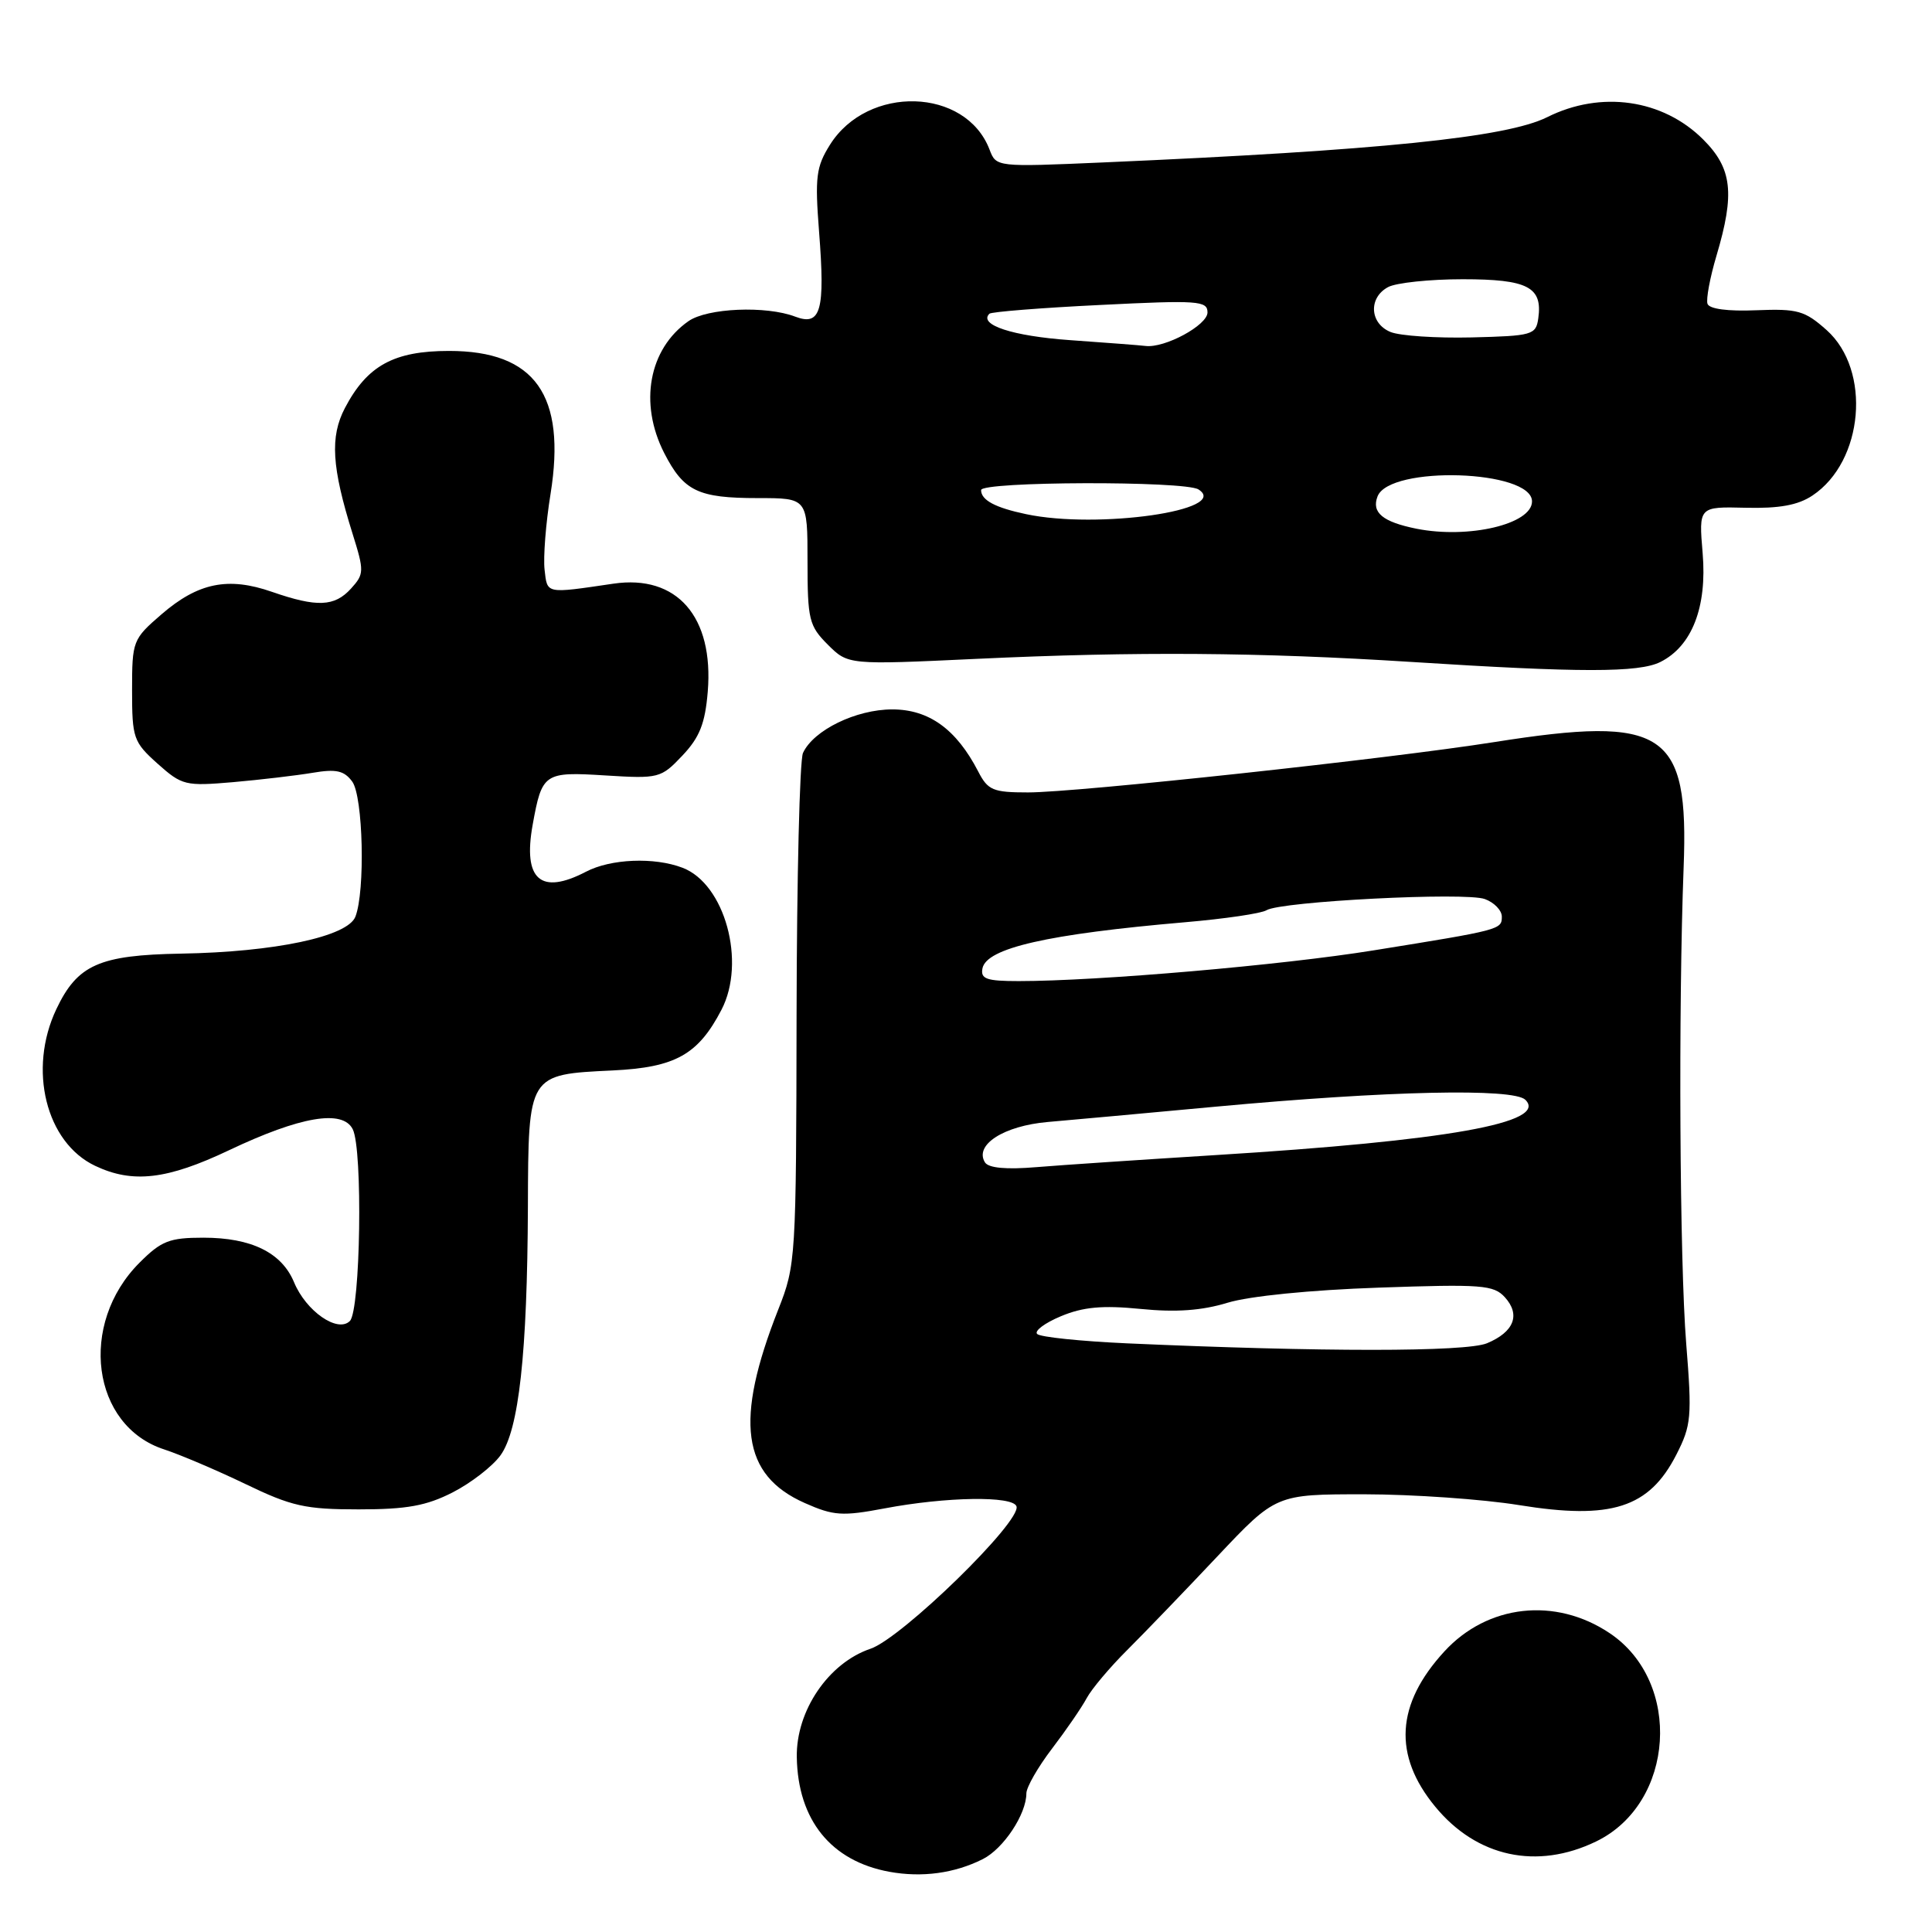 <?xml version="1.0" encoding="UTF-8" standalone="no"?>
<!DOCTYPE svg PUBLIC "-//W3C//DTD SVG 1.1//EN" "http://www.w3.org/Graphics/SVG/1.1/DTD/svg11.dtd" >
<svg xmlns="http://www.w3.org/2000/svg" xmlns:xlink="http://www.w3.org/1999/xlink" version="1.1" viewBox="0 0 256 256">
 <g >
 <path fill="currentColor"
d=" M 130.23 246.34 C 132.97 244.96 136.00 240.39 136.00 237.63 C 136.00 236.82 137.53 234.15 139.40 231.70 C 141.27 229.25 143.33 226.25 143.99 225.02 C 144.64 223.80 147.06 220.93 149.35 218.65 C 151.64 216.37 157.01 210.79 161.29 206.25 C 169.07 198.00 169.07 198.00 180.78 198.00 C 187.23 198.01 196.44 198.65 201.26 199.43 C 213.52 201.42 218.52 199.81 222.13 192.74 C 224.11 188.86 224.21 187.74 223.43 178.02 C 222.56 167.17 222.38 133.54 223.09 114.92 C 223.79 96.86 220.61 94.76 198.00 98.33 C 183.96 100.55 142.71 105.00 136.23 105.00 C 131.58 105.00 130.90 104.72 129.62 102.23 C 126.72 96.62 123.09 94.00 118.23 94.00 C 113.43 94.00 107.79 96.75 106.40 99.77 C 105.96 100.72 105.58 116.35 105.55 134.50 C 105.50 166.79 105.45 167.63 103.13 173.50 C 97.30 188.27 98.29 195.47 106.64 199.16 C 110.45 200.85 111.60 200.93 117.21 199.87 C 125.39 198.32 134.22 198.19 134.69 199.60 C 135.37 201.59 119.49 217.07 115.34 218.47 C 109.78 220.35 105.47 226.69 105.58 232.84 C 105.72 241.16 110.11 246.60 117.84 248.02 C 122.17 248.81 126.47 248.23 130.23 246.34 Z  M 211.50 244.00 C 221.93 238.95 222.97 222.86 213.27 216.39 C 206.10 211.59 197.11 212.59 191.39 218.82 C 184.96 225.81 184.56 232.59 190.18 239.40 C 195.68 246.08 203.66 247.80 211.50 244.00 Z  M 59.98 197.75 C 62.40 196.51 65.25 194.31 66.31 192.85 C 68.76 189.49 69.87 179.34 69.95 159.90 C 70.01 142.26 69.94 142.38 81.19 141.84 C 89.48 141.44 92.50 139.76 95.60 133.80 C 98.89 127.47 96.05 117.11 90.43 114.98 C 86.69 113.55 80.92 113.79 77.64 115.51 C 71.63 118.64 69.27 116.56 70.58 109.29 C 71.82 102.43 72.09 102.24 80.21 102.75 C 87.30 103.19 87.58 103.12 90.42 100.12 C 92.70 97.71 93.43 95.88 93.78 91.66 C 94.60 81.72 89.70 76.10 81.28 77.34 C 72.24 78.67 72.53 78.73 72.16 75.50 C 71.97 73.85 72.32 69.33 72.95 65.45 C 75.05 52.36 70.90 46.50 59.50 46.50 C 52.19 46.50 48.65 48.44 45.70 54.07 C 43.71 57.88 43.95 61.89 46.72 70.73 C 48.27 75.68 48.26 76.06 46.52 77.98 C 44.33 80.40 42.00 80.49 36.03 78.42 C 30.23 76.40 26.25 77.21 21.40 81.40 C 17.59 84.69 17.50 84.93 17.50 91.47 C 17.50 97.81 17.68 98.32 20.88 101.19 C 24.12 104.08 24.56 104.18 30.88 103.64 C 34.52 103.32 39.26 102.76 41.42 102.40 C 44.55 101.87 45.60 102.11 46.67 103.56 C 48.12 105.54 48.41 118.09 47.09 121.47 C 46.06 124.10 36.42 126.15 24.00 126.36 C 13.14 126.55 10.26 127.83 7.47 133.71 C 3.68 141.69 6.08 151.39 12.61 154.48 C 17.58 156.84 22.14 156.31 30.35 152.41 C 39.79 147.93 45.41 146.97 46.74 149.63 C 48.09 152.31 47.77 173.63 46.36 175.04 C 44.74 176.66 40.55 173.74 38.96 169.90 C 37.33 165.98 33.31 164.00 26.95 164.00 C 22.45 164.00 21.38 164.42 18.49 167.31 C 10.35 175.45 12.14 188.95 21.77 192.06 C 23.82 192.73 28.65 194.78 32.50 196.63 C 38.65 199.60 40.46 200.00 47.53 200.00 C 53.90 200.00 56.49 199.53 59.98 197.75 Z  M 220.00 87.72 C 224.19 85.63 226.21 80.45 225.61 73.31 C 225.09 67.13 225.09 67.13 231.29 67.28 C 235.77 67.39 238.24 66.94 240.16 65.66 C 246.96 61.13 247.99 49.06 242.04 43.74 C 239.14 41.16 238.20 40.89 232.72 41.11 C 228.93 41.27 226.48 40.94 226.25 40.25 C 226.05 39.64 226.58 36.78 227.44 33.89 C 229.90 25.62 229.52 22.32 225.69 18.49 C 220.34 13.14 212.13 11.96 205.00 15.53 C 199.63 18.21 182.80 19.93 146.25 21.52 C 132.01 22.14 132.00 22.14 131.12 19.82 C 127.97 11.59 114.97 11.21 109.97 19.19 C 108.14 22.11 107.97 23.47 108.53 30.69 C 109.35 41.19 108.77 43.24 105.38 41.96 C 101.51 40.48 93.71 40.81 91.22 42.56 C 85.97 46.23 84.65 53.43 88.00 60.01 C 90.60 65.09 92.48 66.00 100.43 66.00 C 107.00 66.00 107.00 66.00 107.00 74.36 C 107.00 82.11 107.20 82.93 109.69 85.42 C 112.38 88.10 112.38 88.10 129.44 87.30 C 150.53 86.31 166.88 86.43 187.00 87.71 C 209.41 89.14 217.15 89.14 220.00 87.72 Z  M 149.33 178.00 C 143.18 177.72 137.83 177.17 137.43 176.76 C 137.02 176.36 138.44 175.30 140.57 174.41 C 143.51 173.18 146.06 172.94 151.13 173.44 C 155.83 173.91 159.25 173.66 162.66 172.62 C 165.54 171.74 173.63 170.93 182.64 170.62 C 196.37 170.14 197.92 170.26 199.41 171.90 C 201.51 174.22 200.61 176.50 197.03 177.99 C 194.23 179.15 175.05 179.15 149.33 178.00 Z  M 130.51 154.02 C 129.08 151.70 133.00 149.18 138.83 148.67 C 141.95 148.40 151.96 147.49 161.09 146.64 C 183.88 144.53 200.54 144.16 202.12 145.73 C 205.18 148.77 191.84 151.15 161.00 153.06 C 151.38 153.66 140.74 154.37 137.36 154.65 C 133.32 154.99 130.98 154.77 130.51 154.02 Z  M 130.18 128.32 C 130.70 125.62 138.84 123.77 157.04 122.20 C 162.28 121.75 167.13 121.04 167.82 120.61 C 169.72 119.44 194.18 118.18 196.75 119.13 C 197.99 119.58 199.00 120.63 199.00 121.46 C 199.00 123.18 198.84 123.22 182.00 125.93 C 169.88 127.89 145.45 130.00 134.99 130.00 C 130.72 130.00 129.91 129.72 130.18 128.32 Z  M 187.70 70.06 C 183.22 69.16 181.71 67.92 182.53 65.78 C 184.12 61.64 203.00 62.25 203.00 66.44 C 203.00 69.45 194.61 71.43 187.70 70.06 Z  M 135.97 68.13 C 131.87 67.27 130.00 66.27 130.00 64.94 C 130.00 63.78 156.97 63.70 158.80 64.85 C 163.14 67.61 145.46 70.14 135.97 68.13 Z  M 141.78 45.07 C 134.16 44.53 129.62 43.04 131.10 41.57 C 131.35 41.32 137.96 40.79 145.78 40.41 C 158.77 39.76 160.00 39.85 160.00 41.40 C 160.00 43.09 154.33 46.16 151.78 45.84 C 151.08 45.75 146.57 45.41 141.78 45.07 Z  M 184.25 43.99 C 181.48 42.85 181.30 39.45 183.93 38.04 C 185.00 37.47 189.44 37.00 193.81 37.00 C 202.44 37.00 204.42 38.03 203.83 42.19 C 203.52 44.38 203.04 44.51 195.00 44.71 C 190.32 44.82 185.49 44.50 184.25 43.99 Z "/>
</g>
</svg>